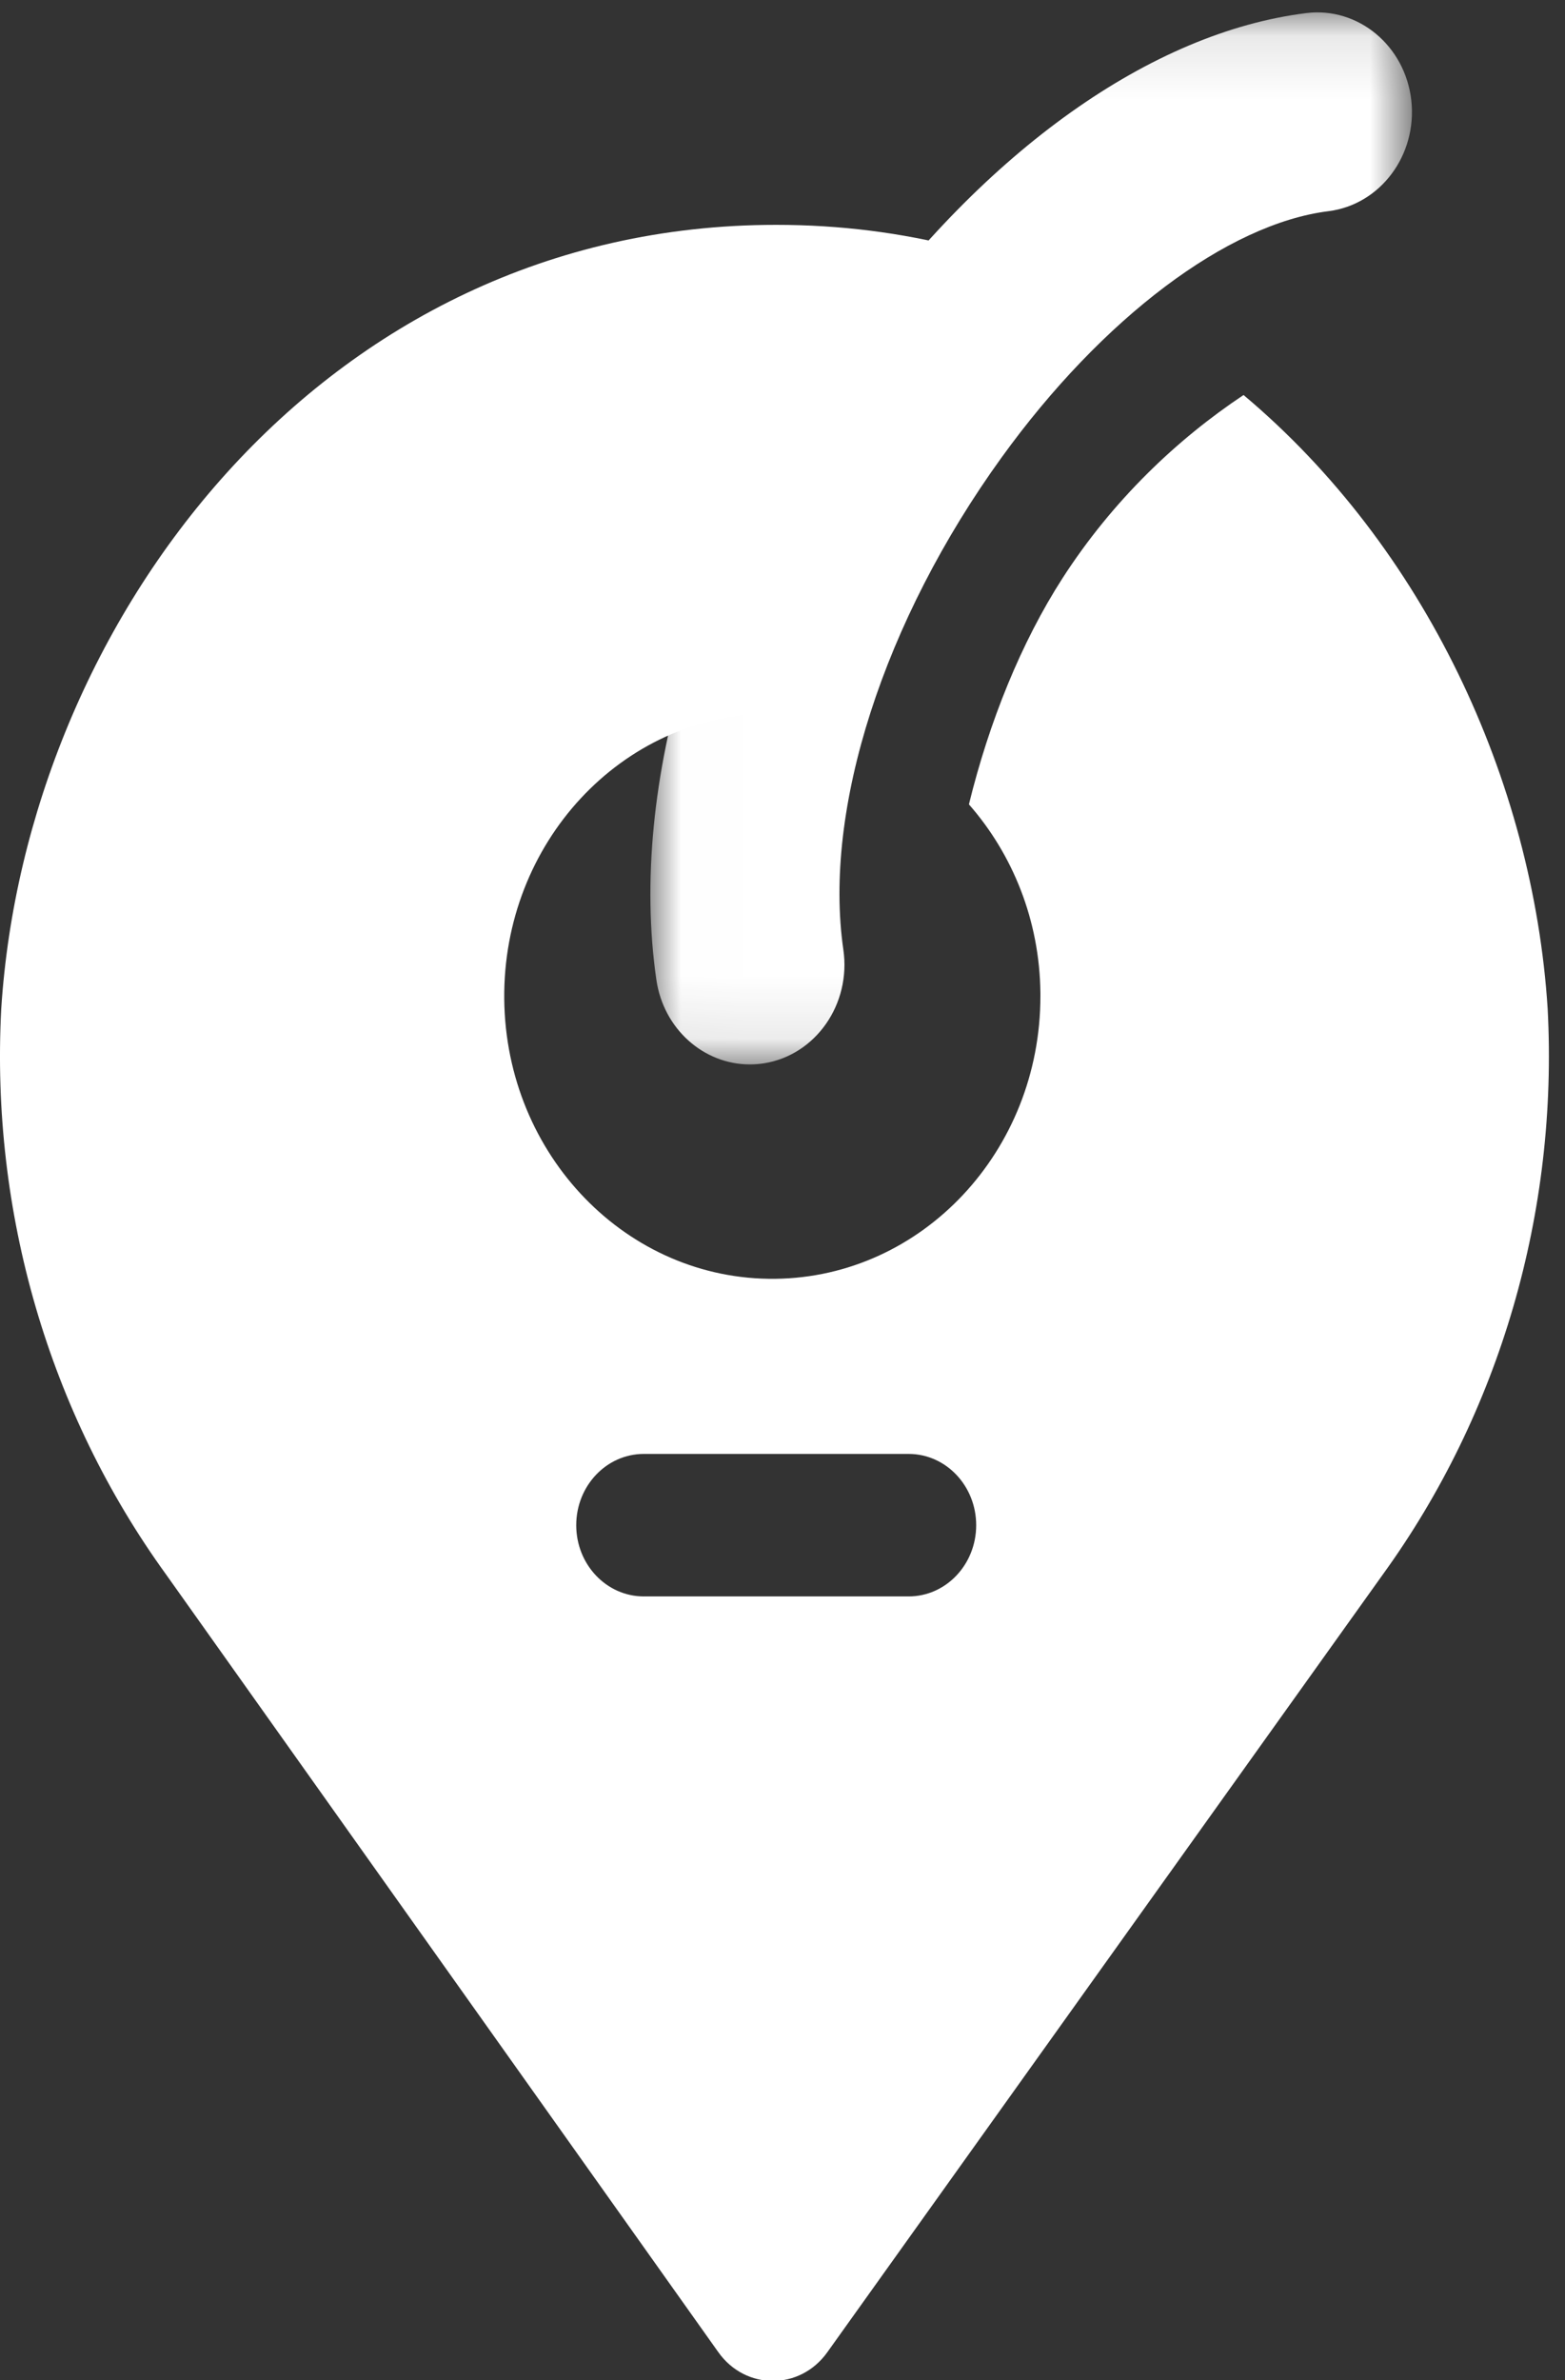 <?xml version="1.0" encoding="UTF-8"?>
<svg width="25px" height="38px" viewBox="0 0 25 38" version="1.1" xmlns="http://www.w3.org/2000/svg" xmlns:xlink="http://www.w3.org/1999/xlink">
    <rect x="0" y="0" width="25" height="38" fill="#333333" stroke="none"/>
    <!-- Generator: Sketch 55.1 (78136) - https://sketchapp.com -->
    <title>Logo</title>
    <desc>Created with Sketch.</desc>
    <defs>
        <polygon id="path-1" points="0.007 0.111 12.173 0.111 12.173 16.908 0.007 16.908 0.007 0.111"></polygon>
    </defs>
    <g id="Maquettes-en-cours-v2" stroke="none" stroke-width="1" fill="none" fill-rule="evenodd">
        <g id="Menu-Profil-Nanny---Mode-partenaire" transform="translate(-70, -15)">
            <g id="Group">
                <g id="Logo" transform="translate(70, 15)">
                    <g id="Group-27" transform="translate(0, 3.441)" fill="#FFFFFF">
                        <path d="M14.515,22.048 L10.284,22.048 C9.688,22.048 9.205,21.539 9.205,20.911 C9.205,20.283 9.688,19.773 10.284,19.773 L14.515,19.773 C15.111,19.773 15.594,20.283 15.594,20.911 C15.594,21.539 15.111,22.048 14.515,22.048 M24.723,12.665 C24.49,9.021 22.757,5.294 19.865,2.866 C18.803,3.573 17.778,4.544 16.975,5.788 C16.312,6.817 15.8,8.086 15.478,9.402 C16.174,10.195 16.608,11.249 16.62,12.414 C16.62,12.431 16.62,12.447 16.62,12.463 C16.621,14.937 14.731,16.95 12.384,16.977 C10.019,17.004 8.081,15.005 8.055,12.512 C8.03,10.02 9.926,7.977 12.291,7.95 C12.737,7.945 13.168,8.012 13.574,8.141 C13.958,6.825 14.504,5.572 15.19,4.509 C15.924,3.371 16.86,2.36 17.906,1.529 C16.305,0.659 14.458,0.149 12.399,0.149 C5.117,0.149 0.412,6.526 0.02,12.665 C-0.152,15.911 0.782,19.114 2.653,21.698 L11.475,34.115 C11.909,34.726 12.779,34.727 13.215,34.117 L22.09,21.698 C23.961,19.114 24.894,15.911 24.723,12.665" id="Fill-25"></path>
                    </g>
                    <g id="Group-30" transform="translate(10.382, 0.087)">
                        <mask id="mask-2" fill="white">
                            <use xlink:href="#path-1"></use>
                        </mask>
                        <g id="Clip-29"></g>
                        <path d="M1.595,16.908 C0.861,16.908 0.217,16.344 0.103,15.556 C-0.348,12.446 0.815,8.607 3.213,5.287 C5.362,2.312 8.013,0.429 10.485,0.122 C11.314,0.019 12.065,0.643 12.163,1.516 C12.26,2.39 11.668,3.181 10.839,3.285 C9.225,3.486 7.225,4.992 5.618,7.217 C3.734,9.824 2.765,12.835 3.09,15.075 C3.216,15.944 2.65,16.757 1.825,16.89 C1.748,16.902 1.671,16.908 1.595,16.908" id="Fill-28" fill="#FFFFFF" mask="url(#mask-2)"></path>
                    </g>
                </g>
            </g>
        </g>
    </g>
</svg>
